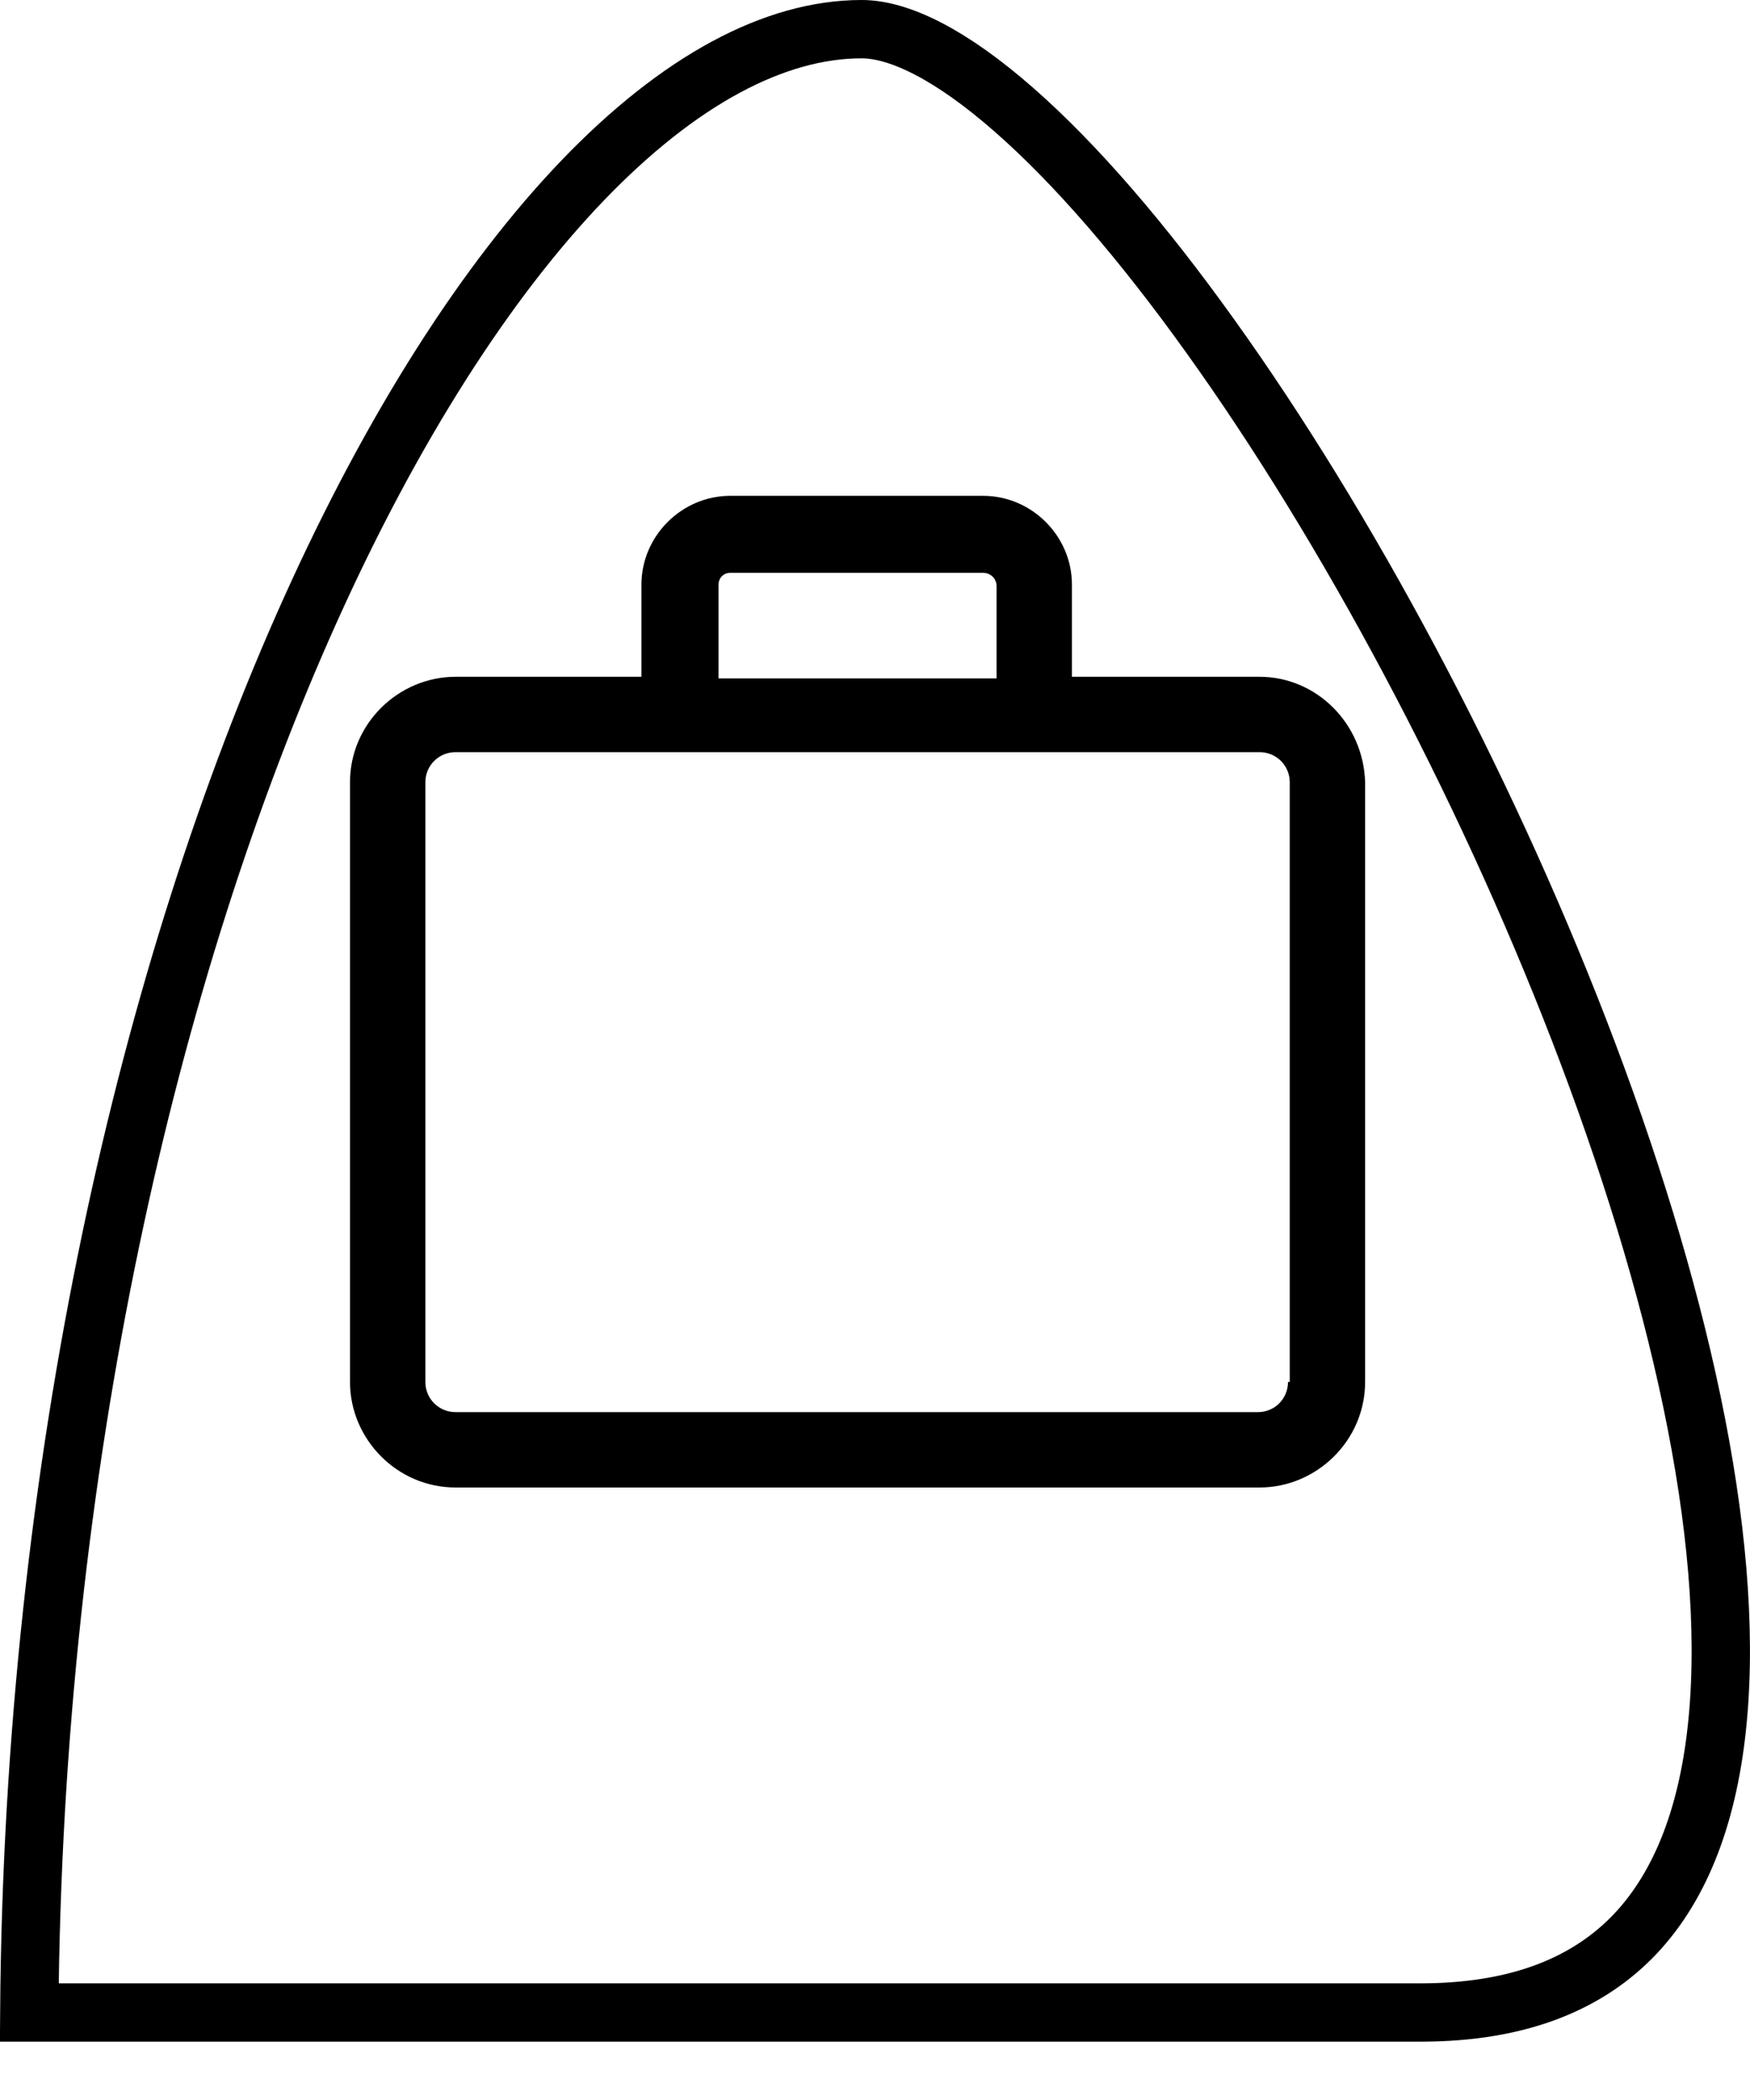 <svg width="15" height="18" viewBox="0 0 15 18" fill="none" xmlns="http://www.w3.org/2000/svg">
<path d="M4.058 17.25H4.078H4.098H4.117H4.137H4.156H4.176H4.195H4.215H4.234H4.253H4.273H4.292H4.311H4.33H4.349H4.369H4.388H4.407H4.426H4.445H4.464H4.483H4.502H4.52H4.539H4.558H4.577H4.595H4.614H4.633H4.651H4.67H4.688H4.707H4.725H4.744H4.762H4.781H4.799H4.817H4.836H4.854H4.872H4.89H4.908H4.927H4.945H4.963H4.981H4.999H5.017H5.035H5.052H5.07H5.088H5.106H5.124H5.142H5.159H5.177H5.195H5.212H5.23H5.247H5.265H5.282H5.3H5.317H5.335H5.352H5.37H5.387H5.404H5.421H5.439H5.456H5.473H5.49H5.507H5.525H5.542H5.559H5.576H5.593H5.61H5.627H5.644H5.661H5.677H5.694H5.711H5.728H5.745H5.761H5.778H5.795H5.812H5.828H5.845H5.861H5.878H5.895H5.911H5.928H5.944H5.96H5.977H5.993H6.01H6.026H6.042H6.059H6.075H6.091H6.108H6.124H6.14H6.156H6.172H6.188H6.205H6.221H6.237H6.253H6.269H6.285H6.301H6.317H6.333H6.349H6.364H6.38H6.396H6.412H6.428H6.444H6.46H6.475H6.491H6.507H6.522H6.538H6.554H6.569H6.585H6.601H6.616H6.632H6.647H6.663H6.678H6.694H6.709H6.725H6.74H6.756H6.771H6.787H6.802H6.817H6.833H6.848H6.863H6.879H6.894H6.909H6.925H6.94H6.955H6.97H6.985H7.001H7.016H7.031H7.046H7.061H7.076H7.091H7.106H7.122H7.137H7.152H7.167H7.182H7.197H7.212H7.227H7.242H7.256H7.271H7.286H7.301H7.316H7.331H7.346H7.361H7.376H7.39H7.405H7.42H7.435H7.45H7.464H7.479H7.494H7.509H7.523H7.538H7.553H7.568H7.582H7.597H7.612H7.626H7.641H7.656H7.67H7.685H7.7H7.714H7.729H7.743H7.758H7.773H7.787H7.802H7.816H7.831H7.845H7.86H7.874H7.889H7.904H7.918H7.933H7.947H7.962H7.976H7.991H8.005H8.019H8.034H8.048H8.063H8.077H8.092H8.106H8.121H8.135H8.149H8.164H8.178H8.193H8.207H8.221H8.236H8.25H8.265H8.279H8.293H8.308H8.322H8.337H8.351H8.365H8.38H8.394H8.408H8.423H8.437H8.451H8.466H8.48H8.495H8.509H8.523H8.538H8.552H8.566H8.581H8.595H8.609H8.624H8.638H8.652H8.667H8.681H8.695H8.71H8.724H8.738H8.753H8.767H8.782H8.796H8.81H8.825H8.839H8.853H8.868H8.882H8.896H8.911H8.925H8.94H8.954H8.968H8.983H8.997H9.011H9.026H9.04H9.055H9.069H9.083H9.098H9.112H9.127H9.141H9.156H9.17H9.184H9.199H9.213H9.228H9.242H9.257H9.271H9.286H9.3H9.315H9.329H9.344H9.358H9.373H9.387H9.402H9.416H9.431H9.445H9.46H9.475H9.489H9.504H9.518H9.533H9.548H9.562H9.577H9.591H9.606H9.621H9.635H9.65H9.665H9.68H9.694H9.709H9.724H9.738H9.753H9.768H9.783H9.797H9.812H9.827H9.842H9.857H9.871H9.886H9.901H9.916H9.931H9.946H9.961H9.976H9.991H10.005H10.02H10.035H10.05H10.065H10.08H10.095H10.11H10.125H10.14H10.156H10.171H10.186H10.201H10.216H10.231H10.246H10.261H10.277H10.292H10.307H10.322H10.338H10.353H10.368H10.383H10.399H10.414H10.429H10.445H10.46H10.476H10.491H10.506H10.522H10.537H10.553H10.568H10.584H10.599H10.615H10.63H10.646H10.662H10.677L10.693 17.25H10.708H10.724H10.74H10.755H10.771H10.787H10.803H10.819H10.834H10.85H10.866H10.882H10.898H10.914H10.93H10.946H10.962H10.978H10.994H11.01H11.026H11.042H11.058H11.074H11.09H11.106H11.123H11.139H11.155H11.171H11.188H11.204H11.22H11.236H11.253H11.269H11.286H11.302H11.319H11.335H11.351H11.368H11.385H11.401H11.418H11.434H11.451H11.468H11.485H11.501H11.518H11.535H11.552H11.568H11.585H11.602H11.619H11.636H11.653H11.67H11.687H11.704H11.721H11.738H11.755H11.773H11.79H11.807H11.824H11.841H11.859H11.876H11.893H11.911H11.928H11.946H11.963H11.98H11.998H12.016H12.033H12.051H12.068H12.086H12.104H12.121H12.139H12.157H12.175C13.033 17.25 13.621 16.994 14.017 16.576C14.417 16.152 14.649 15.53 14.723 14.742C14.873 13.16 14.379 11.017 13.539 8.84C12.702 6.671 11.536 4.502 10.373 2.88C9.792 2.068 9.217 1.401 8.69 0.94C8.153 0.469 7.709 0.25 7.385 0.25C6.643 0.25 5.822 0.685 4.993 1.548C4.169 2.407 3.365 3.662 2.66 5.228C1.274 8.306 0.285 12.549 0.251 17.25H0.253H0.257H0.26H0.264H0.268H0.272H0.275H0.279H0.283H0.287H0.291H0.294H0.298H0.302H0.306H0.31H0.314H0.319H0.323H0.327H0.331H0.335H0.339H0.344H0.348H0.352H0.357H0.361H0.366H0.37H0.375H0.379H0.384H0.388H0.393H0.398H0.402H0.407H0.412H0.417H0.421H0.426H0.431H0.436H0.441H0.446H0.451H0.456H0.461H0.466H0.472H0.477H0.482H0.487H0.493H0.498H0.503H0.509H0.514H0.52H0.525H0.531H0.536H0.542H0.548H0.553H0.559H0.565H0.571H0.576H0.582H0.588H0.594H0.6H0.606H0.612H0.618H0.624H0.63H0.637H0.643H0.649H0.655H0.662H0.668H0.675H0.681H0.688H0.694H0.701H0.707H0.714H0.721H0.727H0.734H0.741H0.748H0.755H0.761H0.768H0.775H0.782H0.789H0.797H0.804H0.811H0.818H0.825H0.833H0.84H0.847H0.855H0.862H0.87H0.877H0.885H0.892H0.9H0.908H0.915H0.923H0.931H0.939H0.947H0.955H0.963H0.971H0.979H0.987H0.995H1.003H1.011H1.02H1.028H1.036H1.045H1.053H1.062H1.07H1.079H1.087H1.096H1.105H1.113H1.122H1.131H1.14H1.149H1.158H1.167H1.176H1.185H1.194H1.203H1.212H1.221H1.231H1.24H1.249H1.259H1.268H1.278H1.287H1.297H1.306H1.316H1.326H1.336H1.345H1.355H1.365H1.375H1.385H1.395H1.405H1.415H1.425H1.436H1.446H1.456H1.467H1.477H1.487H1.498H1.508H1.519H1.53H1.54H1.551H1.562H1.573H1.583H1.594H1.605H1.616H1.627H1.638H1.649H1.661H1.672H1.683H1.694H1.706H1.717H1.729H1.74H1.752H1.763H1.775H1.787H1.799H1.81H1.822H1.834H1.846H1.858H1.87H1.882H1.894H1.906H1.919H1.931H1.943H1.956H1.968H1.981H1.993H2.006H2.018H2.031H2.044H2.057H2.069H2.082H2.095H2.108H2.121H2.134H2.148H2.161H2.174H2.187H2.201H2.214H2.227H2.241H2.254H2.268H2.282H2.295H2.309H2.323H2.337H2.351H2.365H2.379H2.393H2.407H2.421H2.435H2.45H2.464H2.478H2.493H2.507H2.522H2.536H2.551H2.566H2.58H2.595H2.61H2.625H2.64H2.655H2.67H2.685H2.7H2.716H2.731H2.746H2.762H2.777H2.793H2.808H2.824H2.839H2.855H2.871H2.887H2.903H2.919H2.935H2.951H2.967H2.983H2.999H3.015H3.032H3.048H3.065H3.081H3.098H3.114H3.131H3.148H3.164H3.181H3.198H3.215H3.232H3.249H3.266H3.284H3.301H3.318H3.335H3.353H3.37H3.388H3.405H3.423H3.441H3.459H3.476H3.494H3.512H3.53H3.548H3.566H3.585H3.603H3.621H3.639H3.658H3.676H3.695H3.713H3.732H3.751H3.77H3.788H3.807H3.826H3.845H3.864H3.883H3.903H3.922H3.941H3.96H3.98H3.999H4.019H4.039H4.058Z" stroke="black" stroke-width="0.5"/>
<path d="M10.796 5.801H9.188V5.011C9.188 4.595 8.844 4.25 8.427 4.25H6.259C5.843 4.25 5.498 4.595 5.498 5.011V5.801H3.905C3.416 5.801 3 6.203 3 6.705V11.845C3 12.334 3.402 12.75 3.905 12.75H10.796C11.285 12.75 11.701 12.348 11.701 11.845V6.705C11.687 6.203 11.285 5.801 10.796 5.801ZM6.159 5.011C6.159 4.954 6.202 4.91 6.259 4.91H8.427C8.485 4.91 8.542 4.954 8.542 5.025V5.815H6.159V5.011ZM11.04 11.845C11.04 11.989 10.926 12.104 10.782 12.104H3.905C3.761 12.104 3.646 11.989 3.646 11.845V6.705C3.646 6.562 3.761 6.447 3.905 6.447H10.796C10.94 6.447 11.055 6.562 11.055 6.705V11.845H11.04Z" fill="black"/>
</svg>

